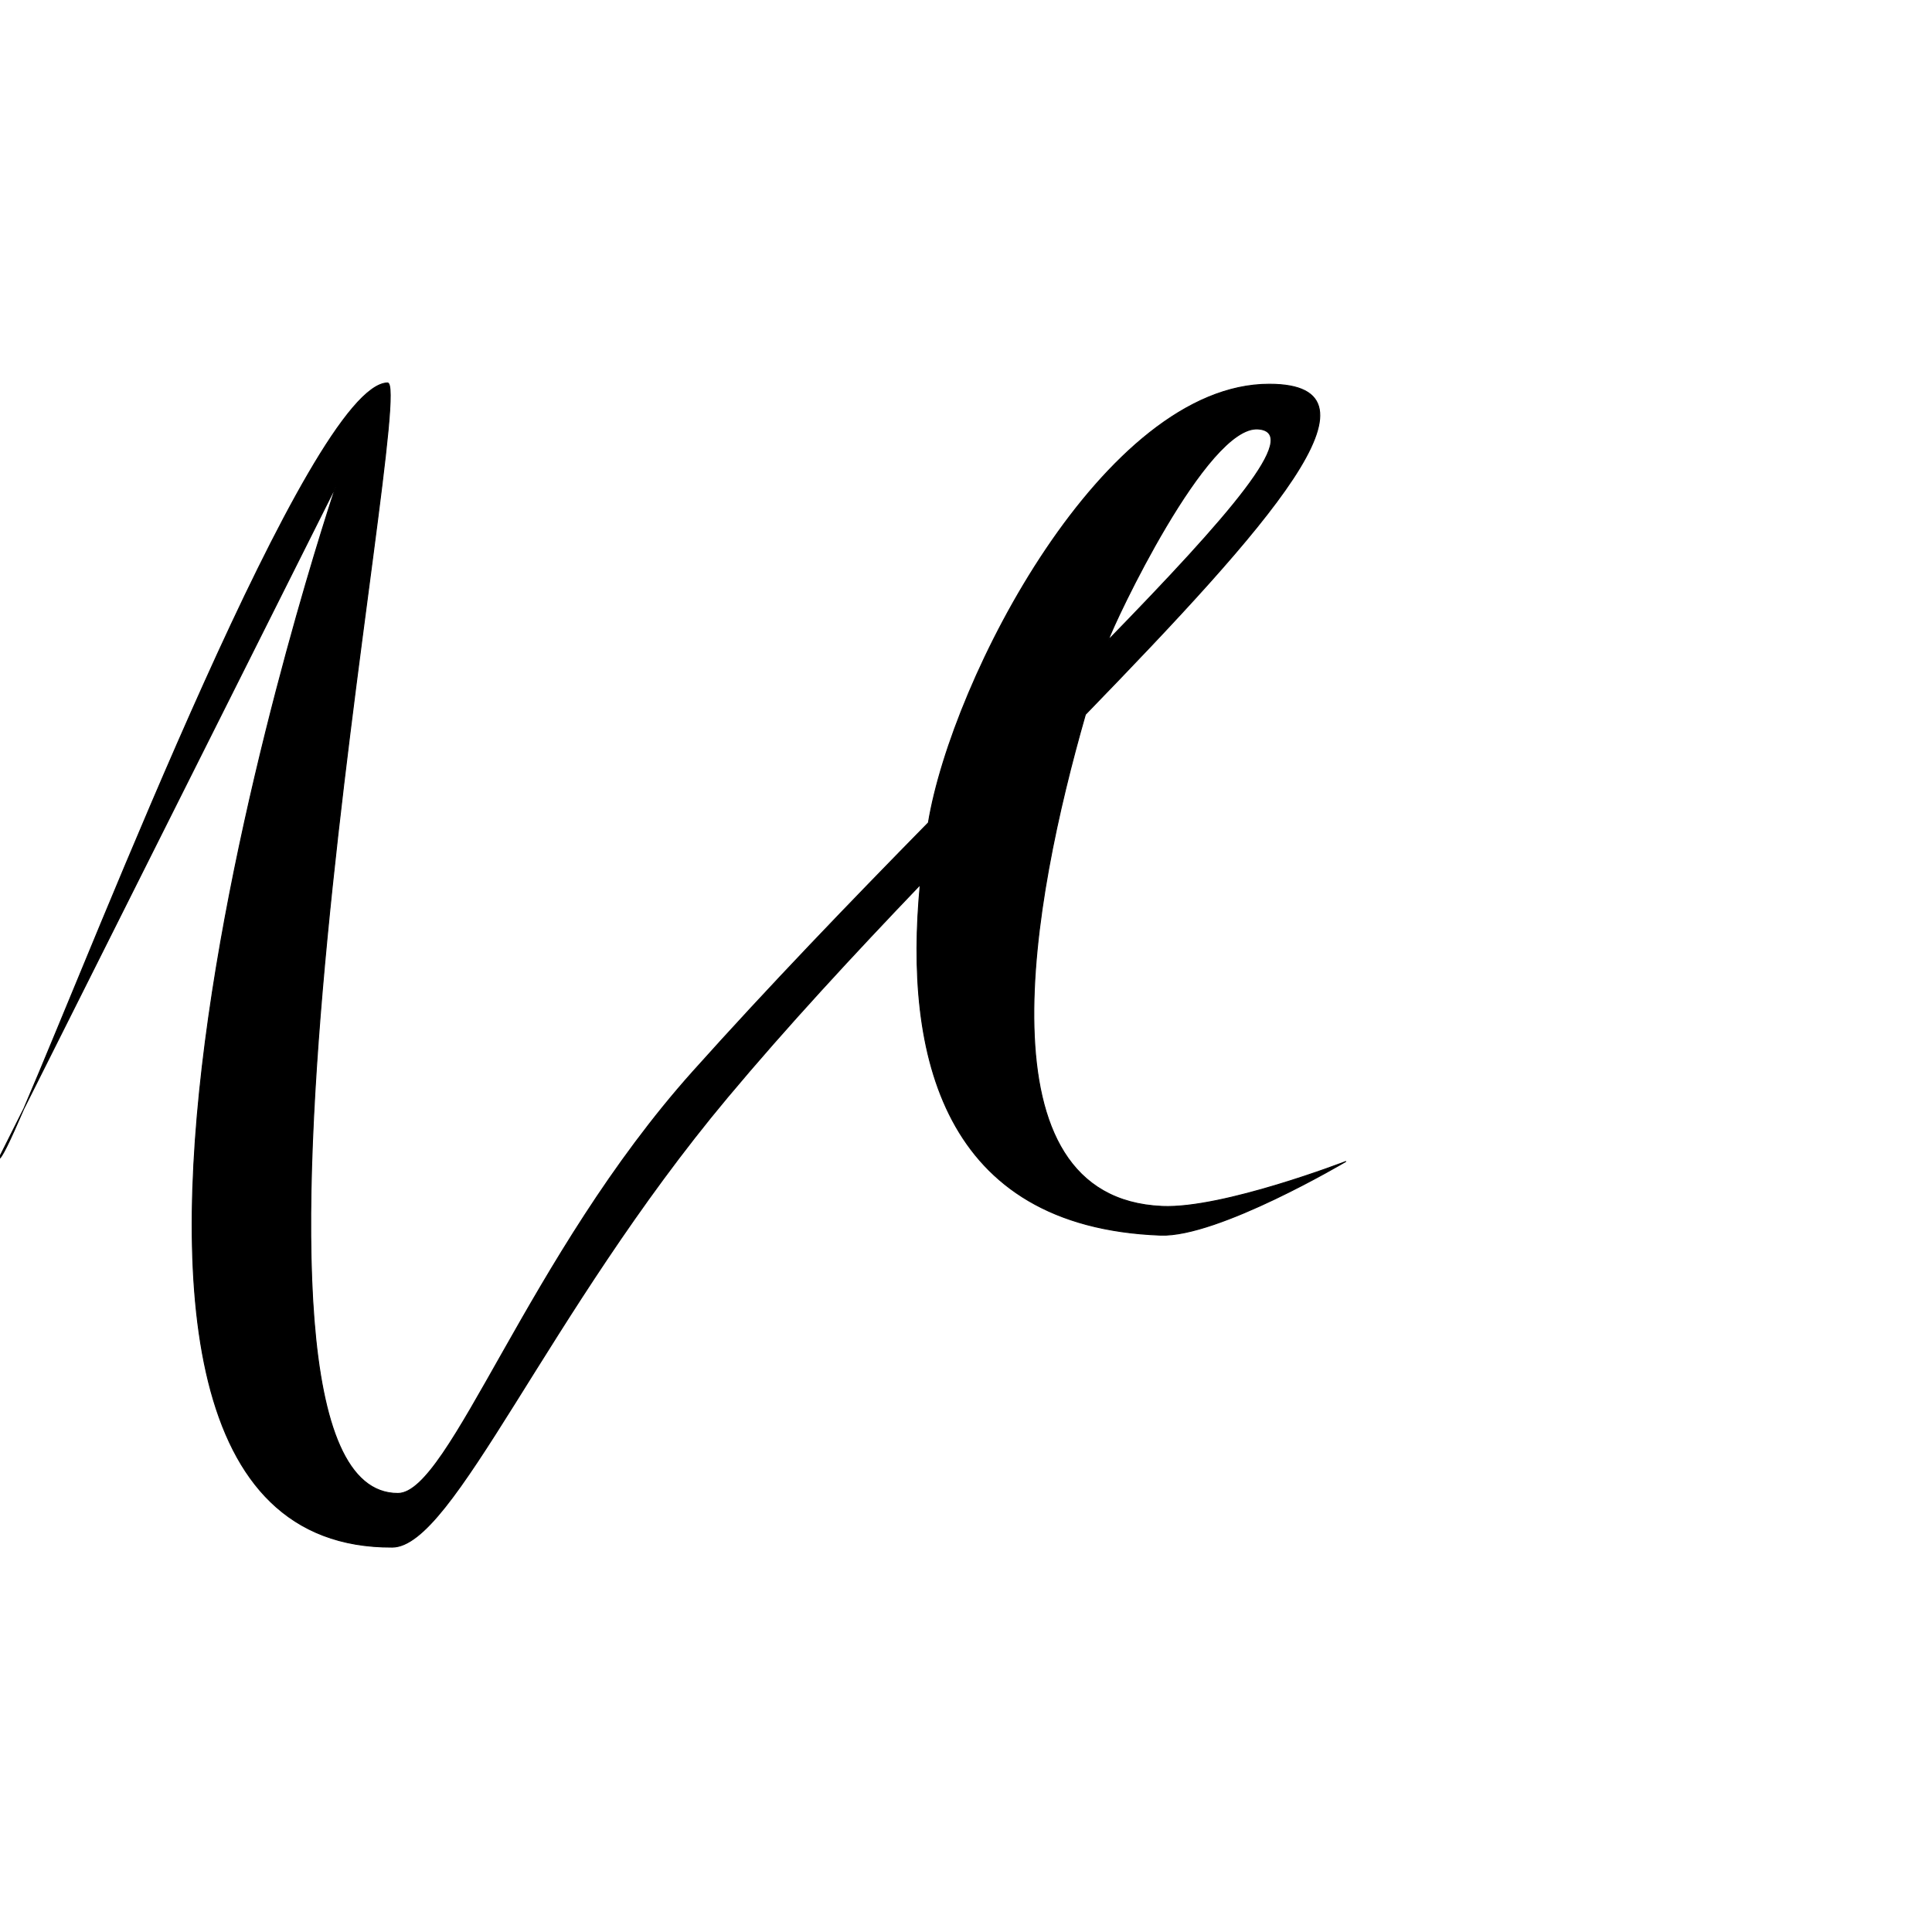 <?xml version="1.0" encoding="UTF-8" standalone="no"?>
<!DOCTYPE svg PUBLIC "-//W3C//DTD SVG 1.1//EN" "http://www.w3.org/Graphics/SVG/1.1/DTD/svg11.dtd">
<svg width="100%" height="100%" viewBox="0 0 2048 2048" version="1.1" xmlns="http://www.w3.org/2000/svg" xmlns:xlink="http://www.w3.org/1999/xlink" xml:space="preserve" xmlns:serif="http://www.serif.com/" style="fill-rule:evenodd;clip-rule:evenodd;stroke-linecap:round;stroke-linejoin:round;stroke-miterlimit:1.5;">
    <g id="レイヤー2">
        <path d="M25.306,1175.17L-1.269,1228.17C1.058,1229.24 10.566,1209.37 25.306,1175.17L356.295,515.012C356.295,515.012 -23.815,1641.81 415.82,1640.02C480.754,1639.76 579.142,1392.71 770.955,1163.4C833.611,1088.5 904.494,1012 975.494,937.807C958.38,1117.71 998.762,1300.62 1230.18,1309.31C1291.11,1311.6 1426.57,1231.25 1426.57,1231.25C1426.57,1231.25 1296.35,1281.59 1232.07,1278.84C1034.85,1270.42 1093.79,955.255 1150.58,757.343C1344.11,557.725 1478.93,407.253 1345.38,407.299C1170.76,407.36 1009.48,718.969 984.131,872.136C902.08,955.705 815.358,1045.66 734.575,1135.88C560.049,1330.81 477.141,1582.86 421.898,1583.09C204.592,1583.99 442.449,404.776 410.707,405.898C328.989,408.785 103.513,993.706 25.306,1175.17ZM1174.79,678.603C1302.39,547.518 1380.21,458.625 1333.91,454.74C1279.44,450.17 1180.69,660.622 1174.79,678.603Z" style="stroke:black;stroke-width:1px;"/>
    </g>
</svg>
